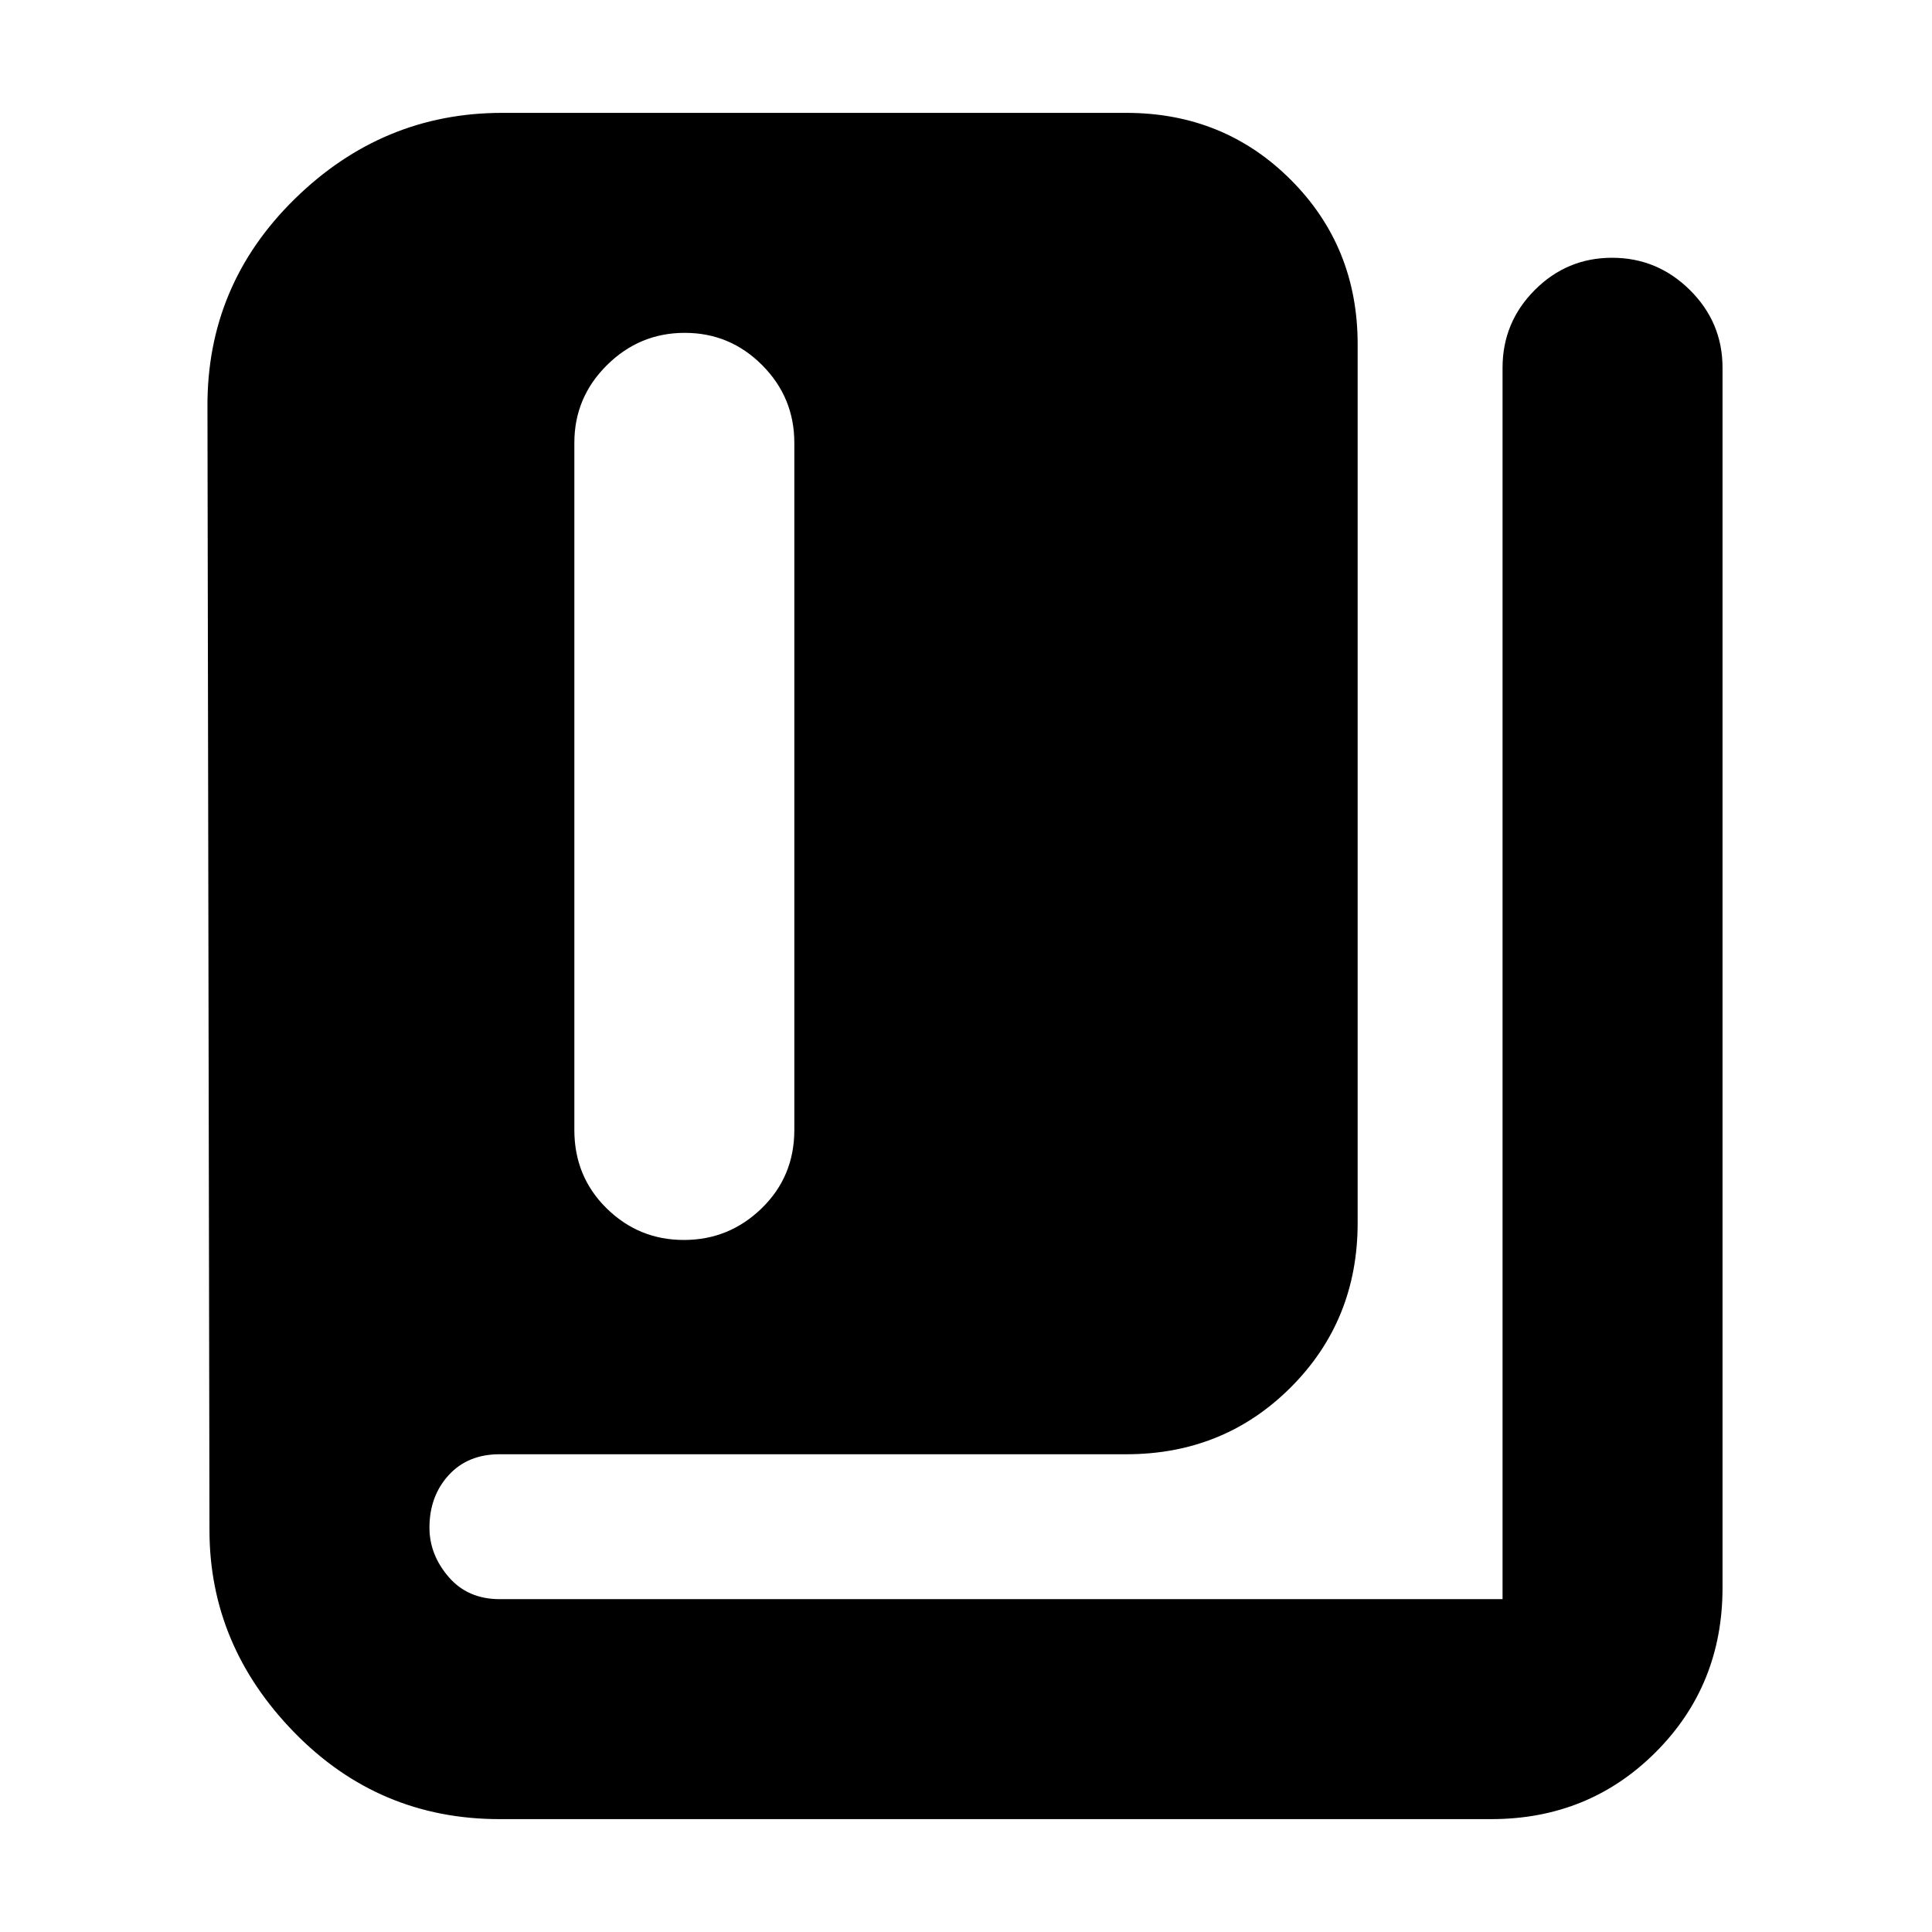 <svg xmlns="http://www.w3.org/2000/svg" height="20" viewBox="0 -960 960 960" width="20"><path d="M248.261-56.087q-60.087 0-102.131-43.174-42.043-43.174-42.043-100.435l-1-557.782q-.435-60.652 43.239-103.544Q190-903.913 249.522-903.913h310.129q48.483 0 81.72 33.237 33.238 33.237 33.238 81.72v436.607q0 48.483-33.238 81.72-33.237 33.238-81.72 33.238h-311.39q-15.865 0-25.367 10.434-9.503 10.435-9.503 26.066 0 13.369 9.503 24.434 9.502 11.066 25.367 11.066h498.348v-611.87q0-22.561 15.985-38.607 15.985-16.045 38.456-16.045 22.472 0 38.668 16.045 16.195 16.046 16.195 38.607v606.217q0 48.483-33.237 81.72t-81.72 33.237H248.261Zm91.572-287.783q22.472 0 38.668-15.763 16.195-15.763 16.195-38.89v-341.433q0-22.561-15.985-38.607t-38.457-16.046q-22.471 0-38.667 16.046t-16.196 38.607v341.433q0 23.127 15.986 38.89 15.985 15.763 38.456 15.763Z"/></svg>